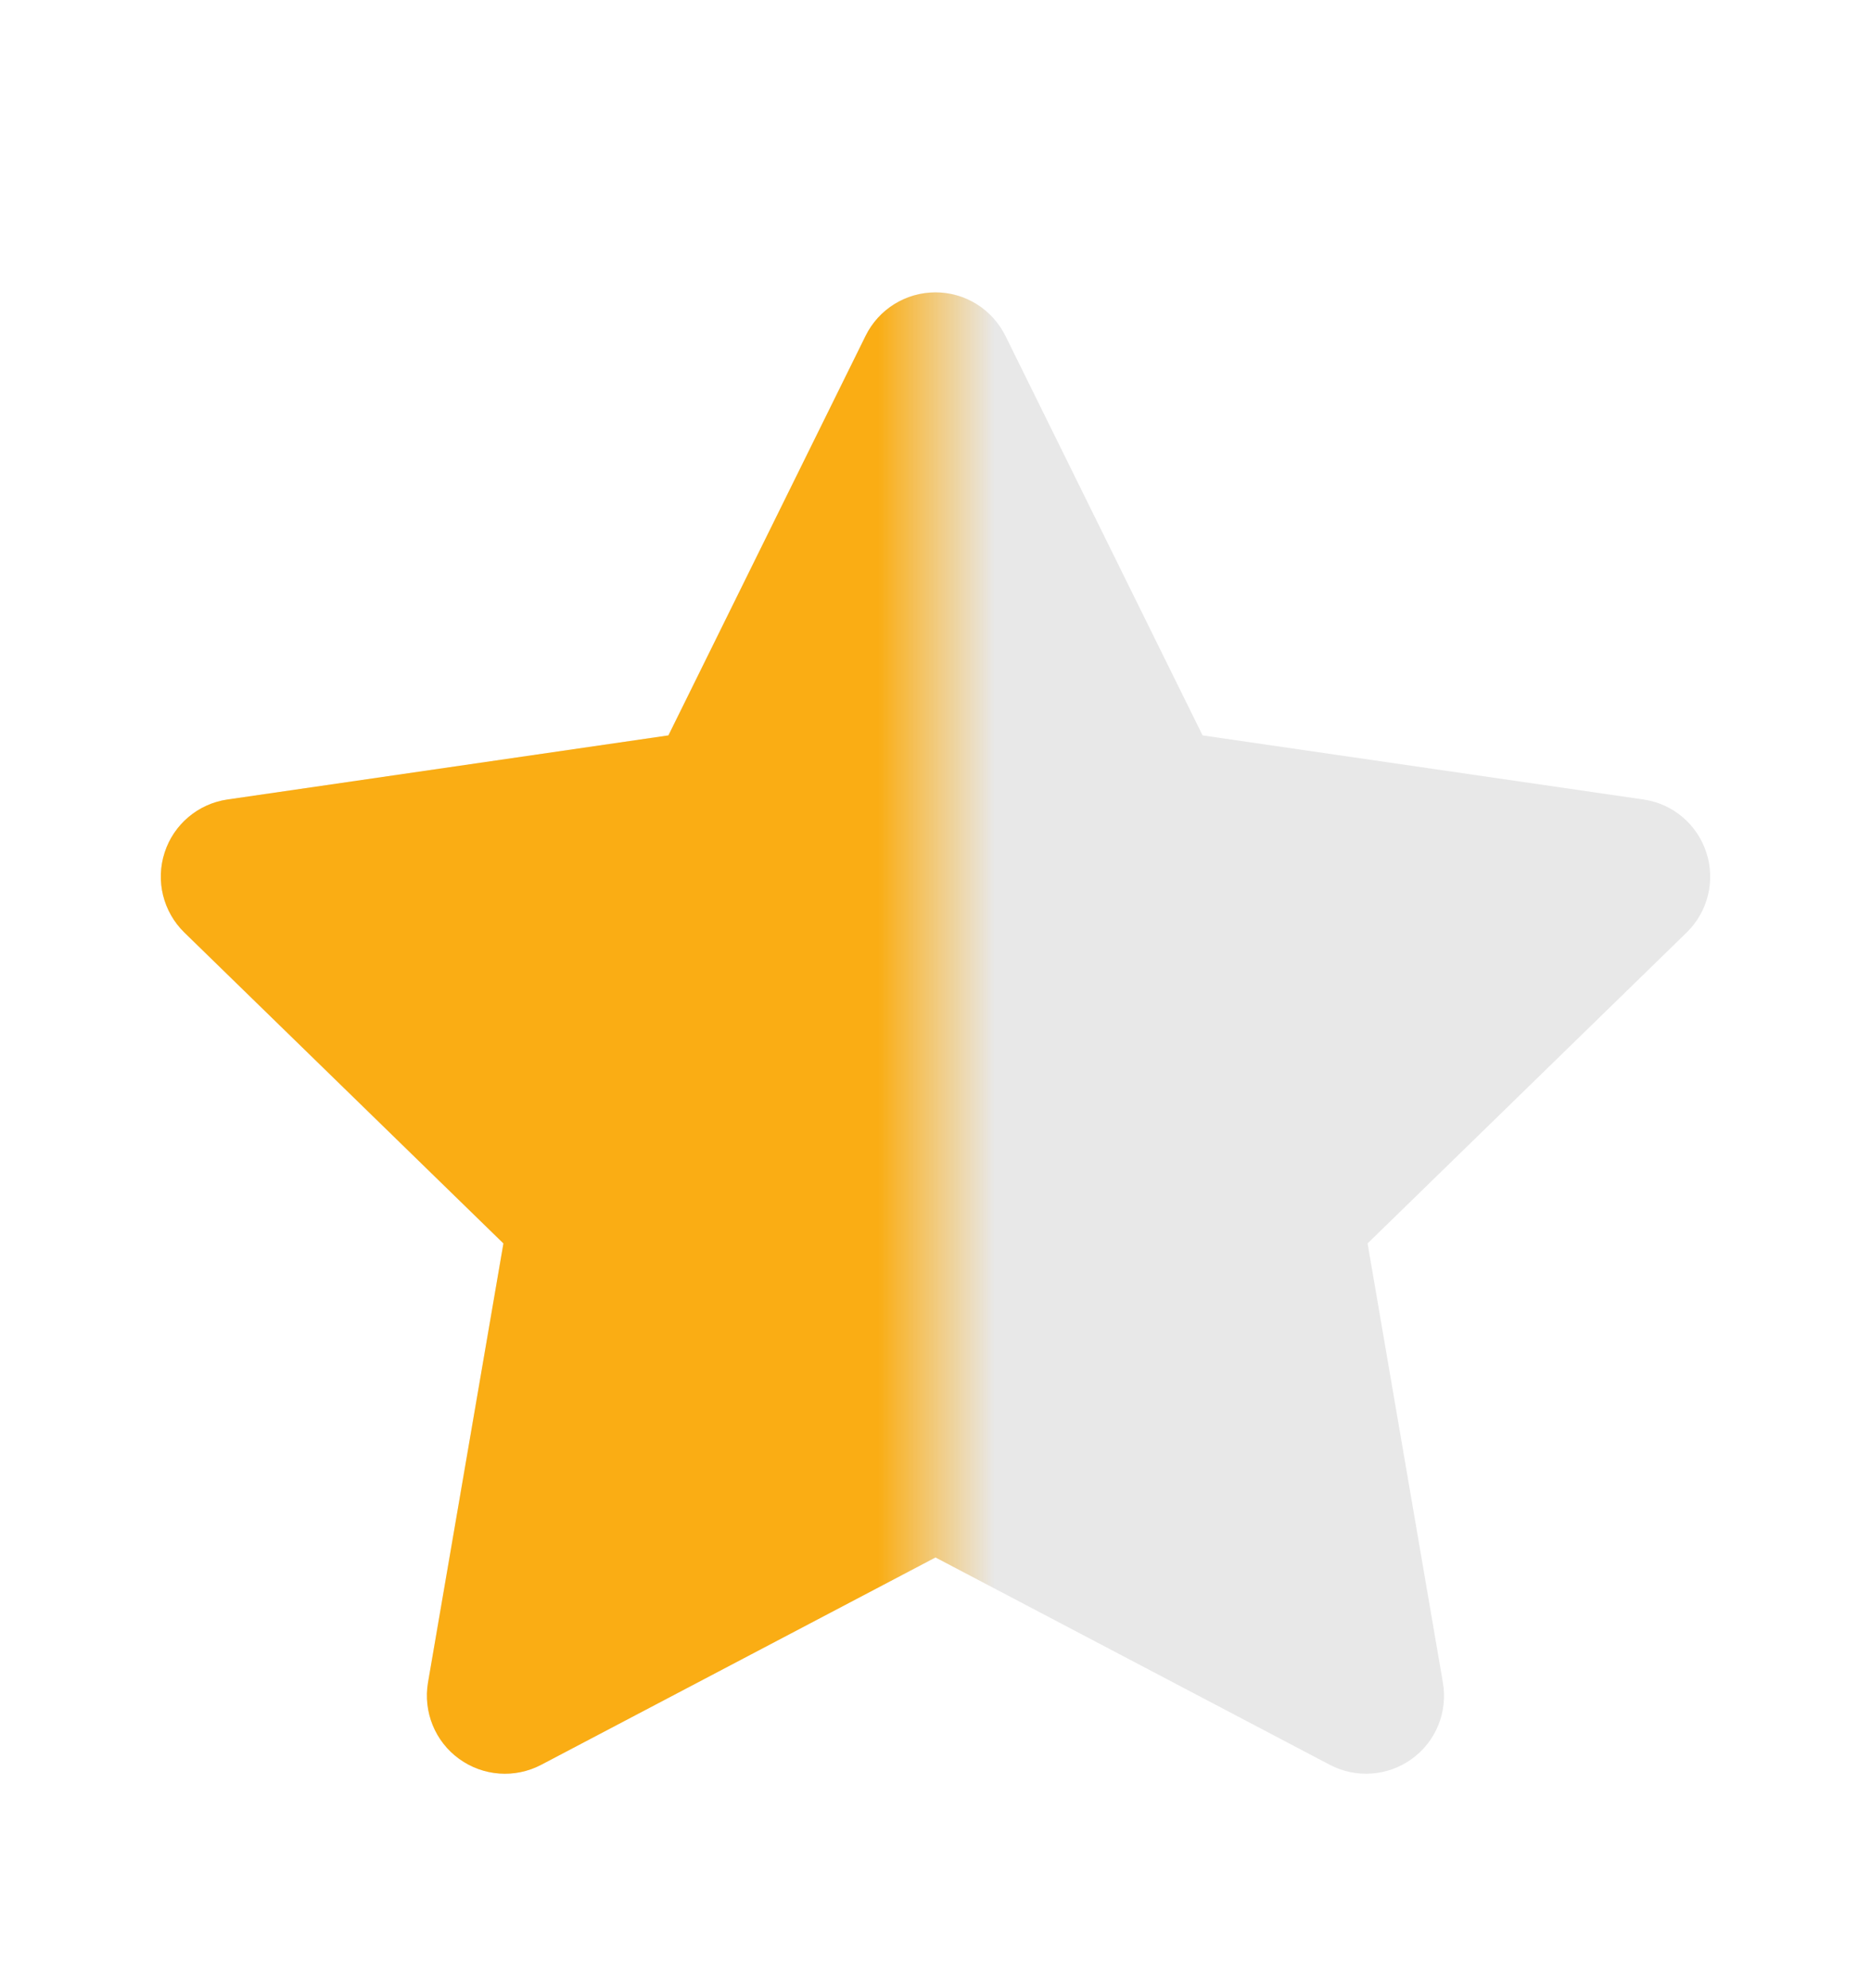 <svg width="16" height="17" viewBox="0 0 16 17" fill="none" xmlns="http://www.w3.org/2000/svg">
<g clip-path="url(#clip0_1865_45559)">
<path d="M8.598 2.872C8.485 2.644 8.254 2.5 8 2.5C7.746 2.5 7.514 2.644 7.402 2.872L5.716 6.288L1.946 6.836C1.695 6.872 1.486 7.048 1.408 7.29C1.329 7.531 1.395 7.796 1.576 7.973L4.305 10.632L3.66 14.387C3.618 14.637 3.72 14.89 3.926 15.039C4.131 15.188 4.403 15.208 4.628 15.09L8 13.317L11.372 15.09C11.597 15.208 11.869 15.188 12.074 15.039C12.28 14.89 12.382 14.637 12.339 14.387L11.695 10.632L14.424 7.973C14.605 7.796 14.671 7.531 14.592 7.29C14.514 7.048 14.305 6.872 14.054 6.836L10.284 6.288L8.598 2.872Z" fill="#E8E8E8"/>
</g>
<mask id="mask0_1865_45559" style="mask-type:alpha" maskUnits="userSpaceOnUse" x="0" y="0" width="8" height="17">
<rect y="0.833" width="8" height="16" fill="#FFC400"/>
</mask>
<g mask="url(#mask0_1865_45559)">
<g clip-path="url(#clip1_1865_45559)">
<path d="M8.598 2.872C8.485 2.644 8.254 2.5 8 2.5C7.746 2.5 7.514 2.644 7.402 2.872L5.716 6.288L1.946 6.836C1.695 6.872 1.486 7.048 1.408 7.289C1.329 7.531 1.395 7.796 1.576 7.973L4.305 10.632L3.66 14.387C3.618 14.637 3.72 14.89 3.926 15.039C4.131 15.188 4.403 15.208 4.628 15.09L8 13.317L11.372 15.09C11.597 15.208 11.869 15.188 12.074 15.039C12.28 14.89 12.382 14.637 12.339 14.387L11.695 10.632L14.424 7.973C14.605 7.796 14.671 7.531 14.592 7.289C14.514 7.048 14.305 6.872 14.054 6.836L10.284 6.288L8.598 2.872Z" fill="#FAAD14"/>
</g>
</g>
<defs>
<clipPath id="clip0_1865_45559">
<rect width="13.333" height="13.333" fill="white" transform="translate(1.333 2.167)"/>
</clipPath>
<clipPath id="clip1_1865_45559">
<rect width="13.333" height="13.333" fill="white" transform="translate(1.333 2.167)"/>
</clipPath>
</defs>
</svg>
